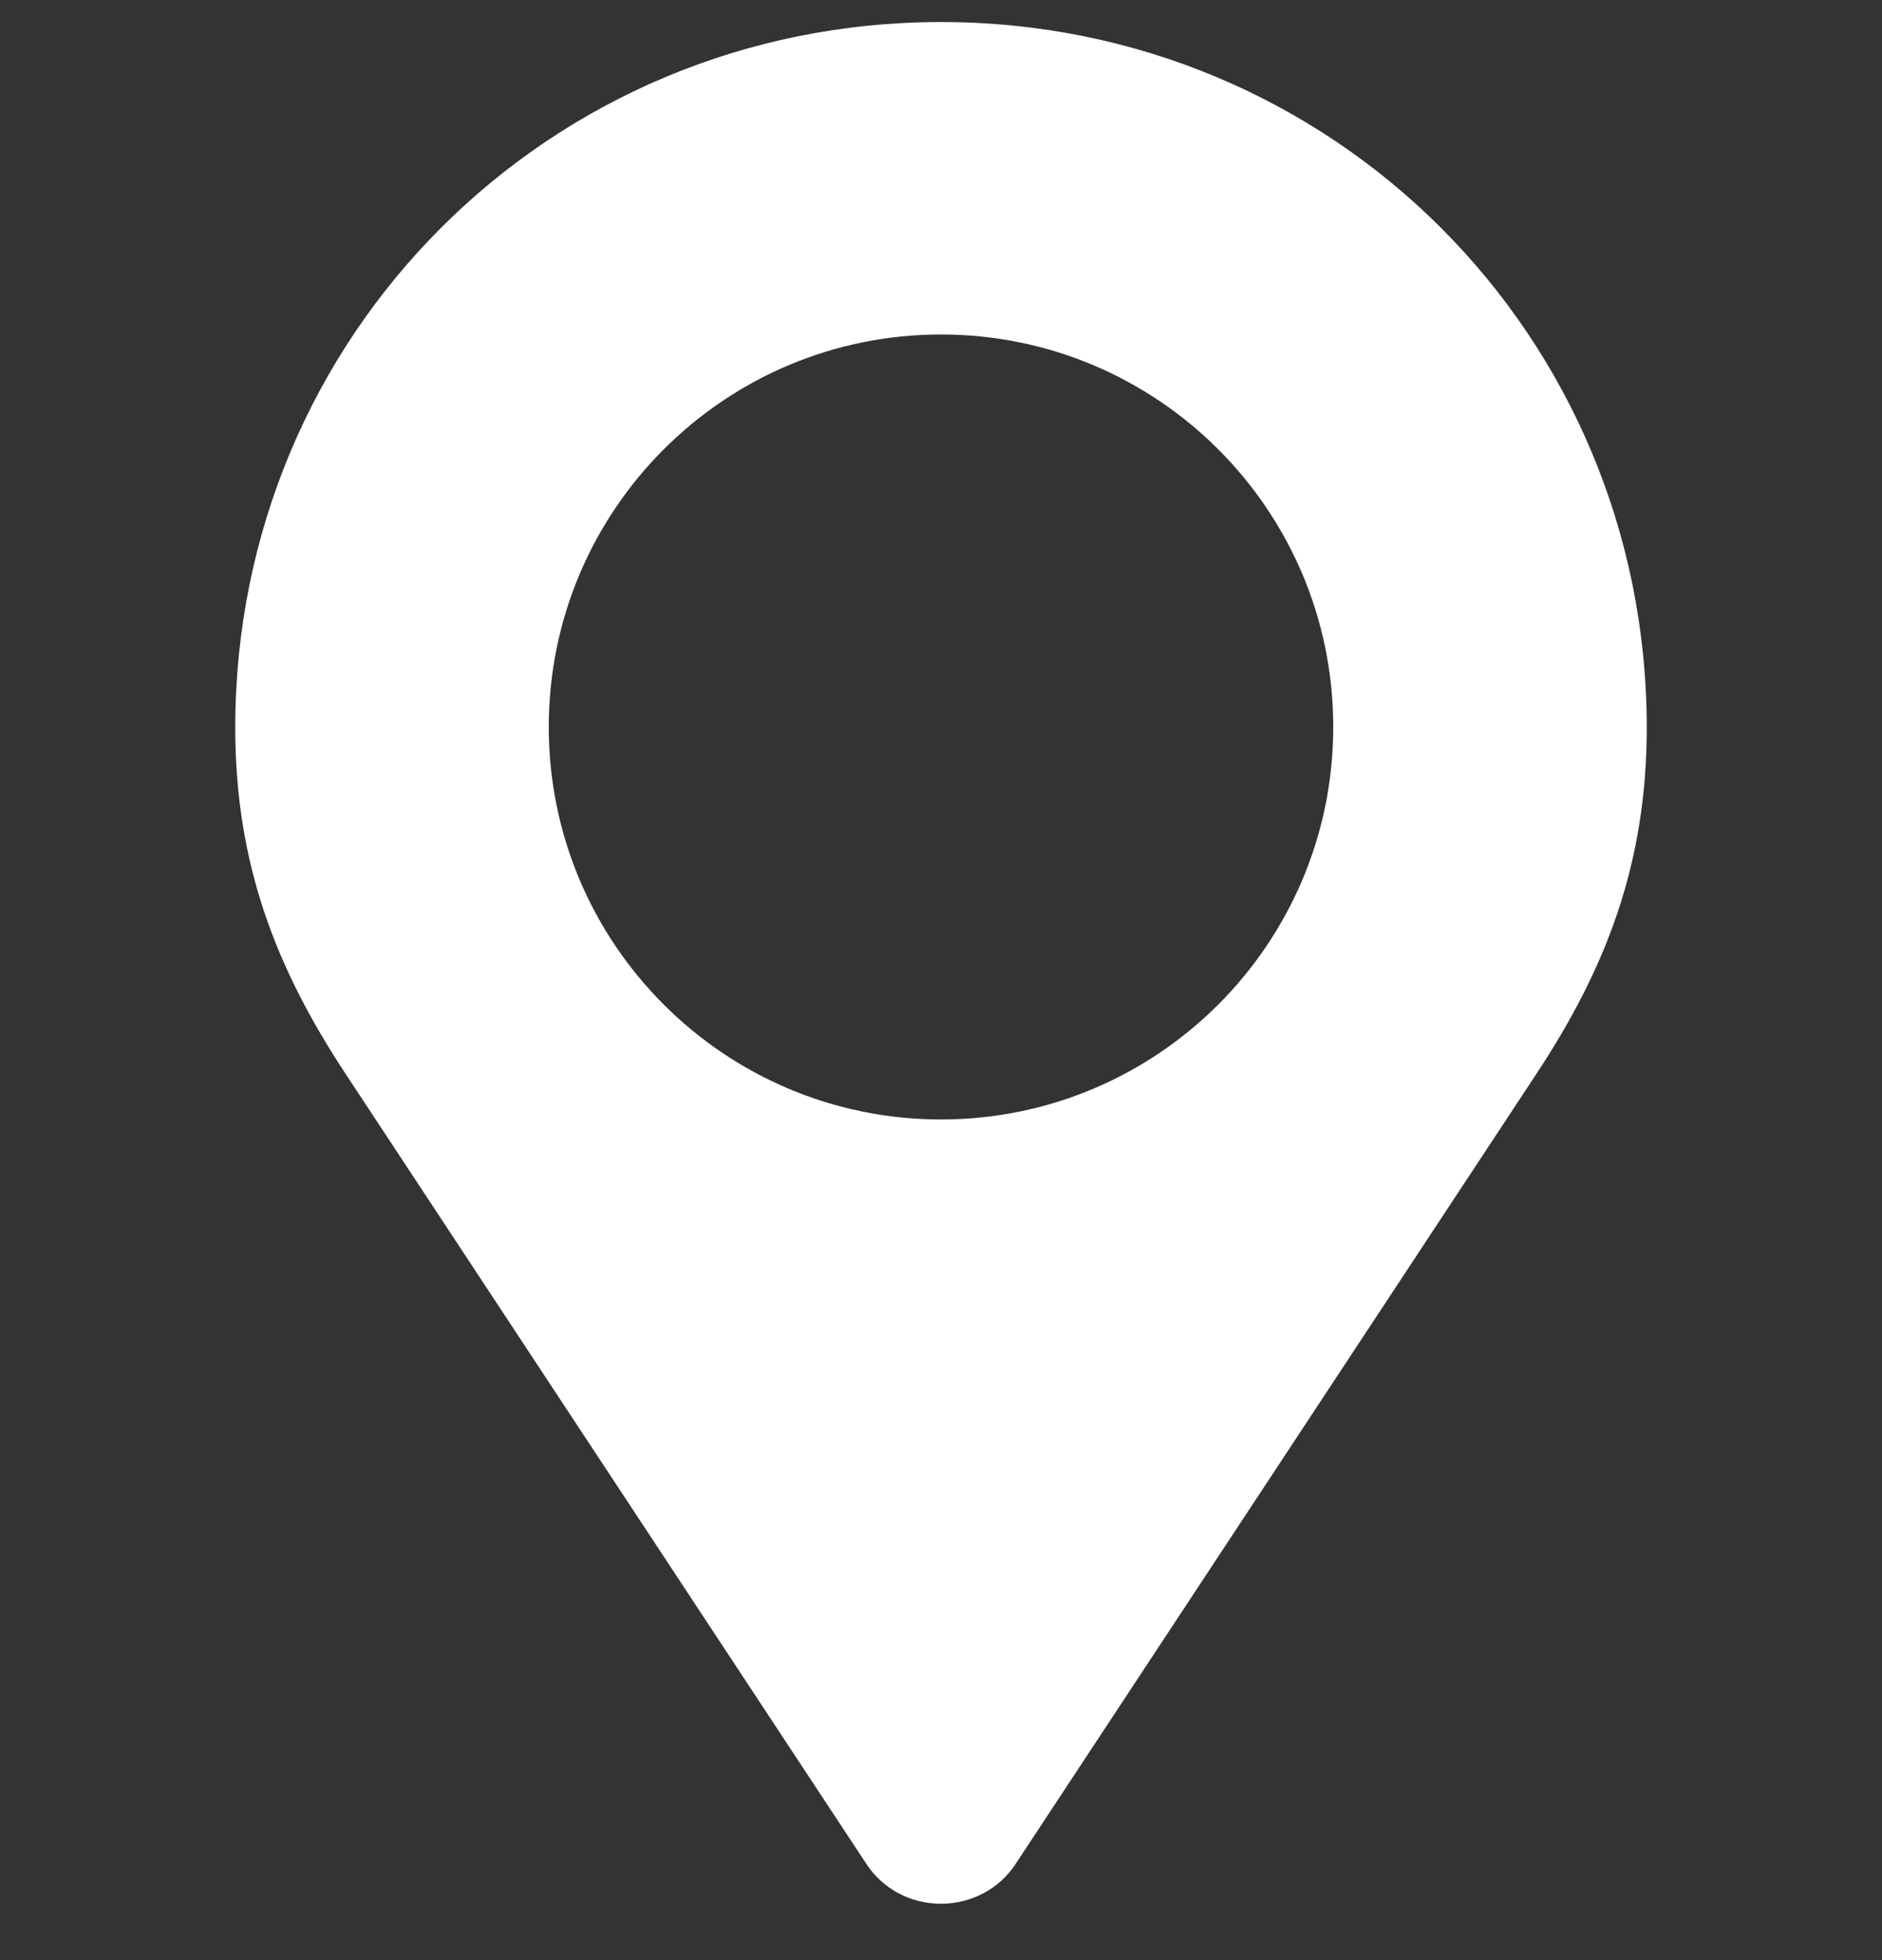 <svg width="24" height="25" viewBox="0 0 24 25" fill="none" xmlns="http://www.w3.org/2000/svg">
<rect x="0" y="0" width="24" height="25" fill="#333333" stroke="none"/>
<path d="M12 0.281C6.998 0.281 3 4.28 3 9.281C3 11.011 3.516 12.347 4.411 13.702L11.053 23.78C11.255 24.084 11.602 24.281 12 24.281C12.398 24.281 12.75 24.08 12.947 23.78L19.589 13.702C20.484 12.347 21 11.011 21 9.281C21 4.28 17.002 0.281 12 0.281ZM12 14.278C9.239 14.278 6.998 12.037 6.998 9.272C6.998 6.506 9.239 4.266 12 4.266C14.761 4.266 17.002 6.506 17.002 9.272C17.002 12.037 14.761 14.278 12 14.278Z" fill="white"/>
</svg>
